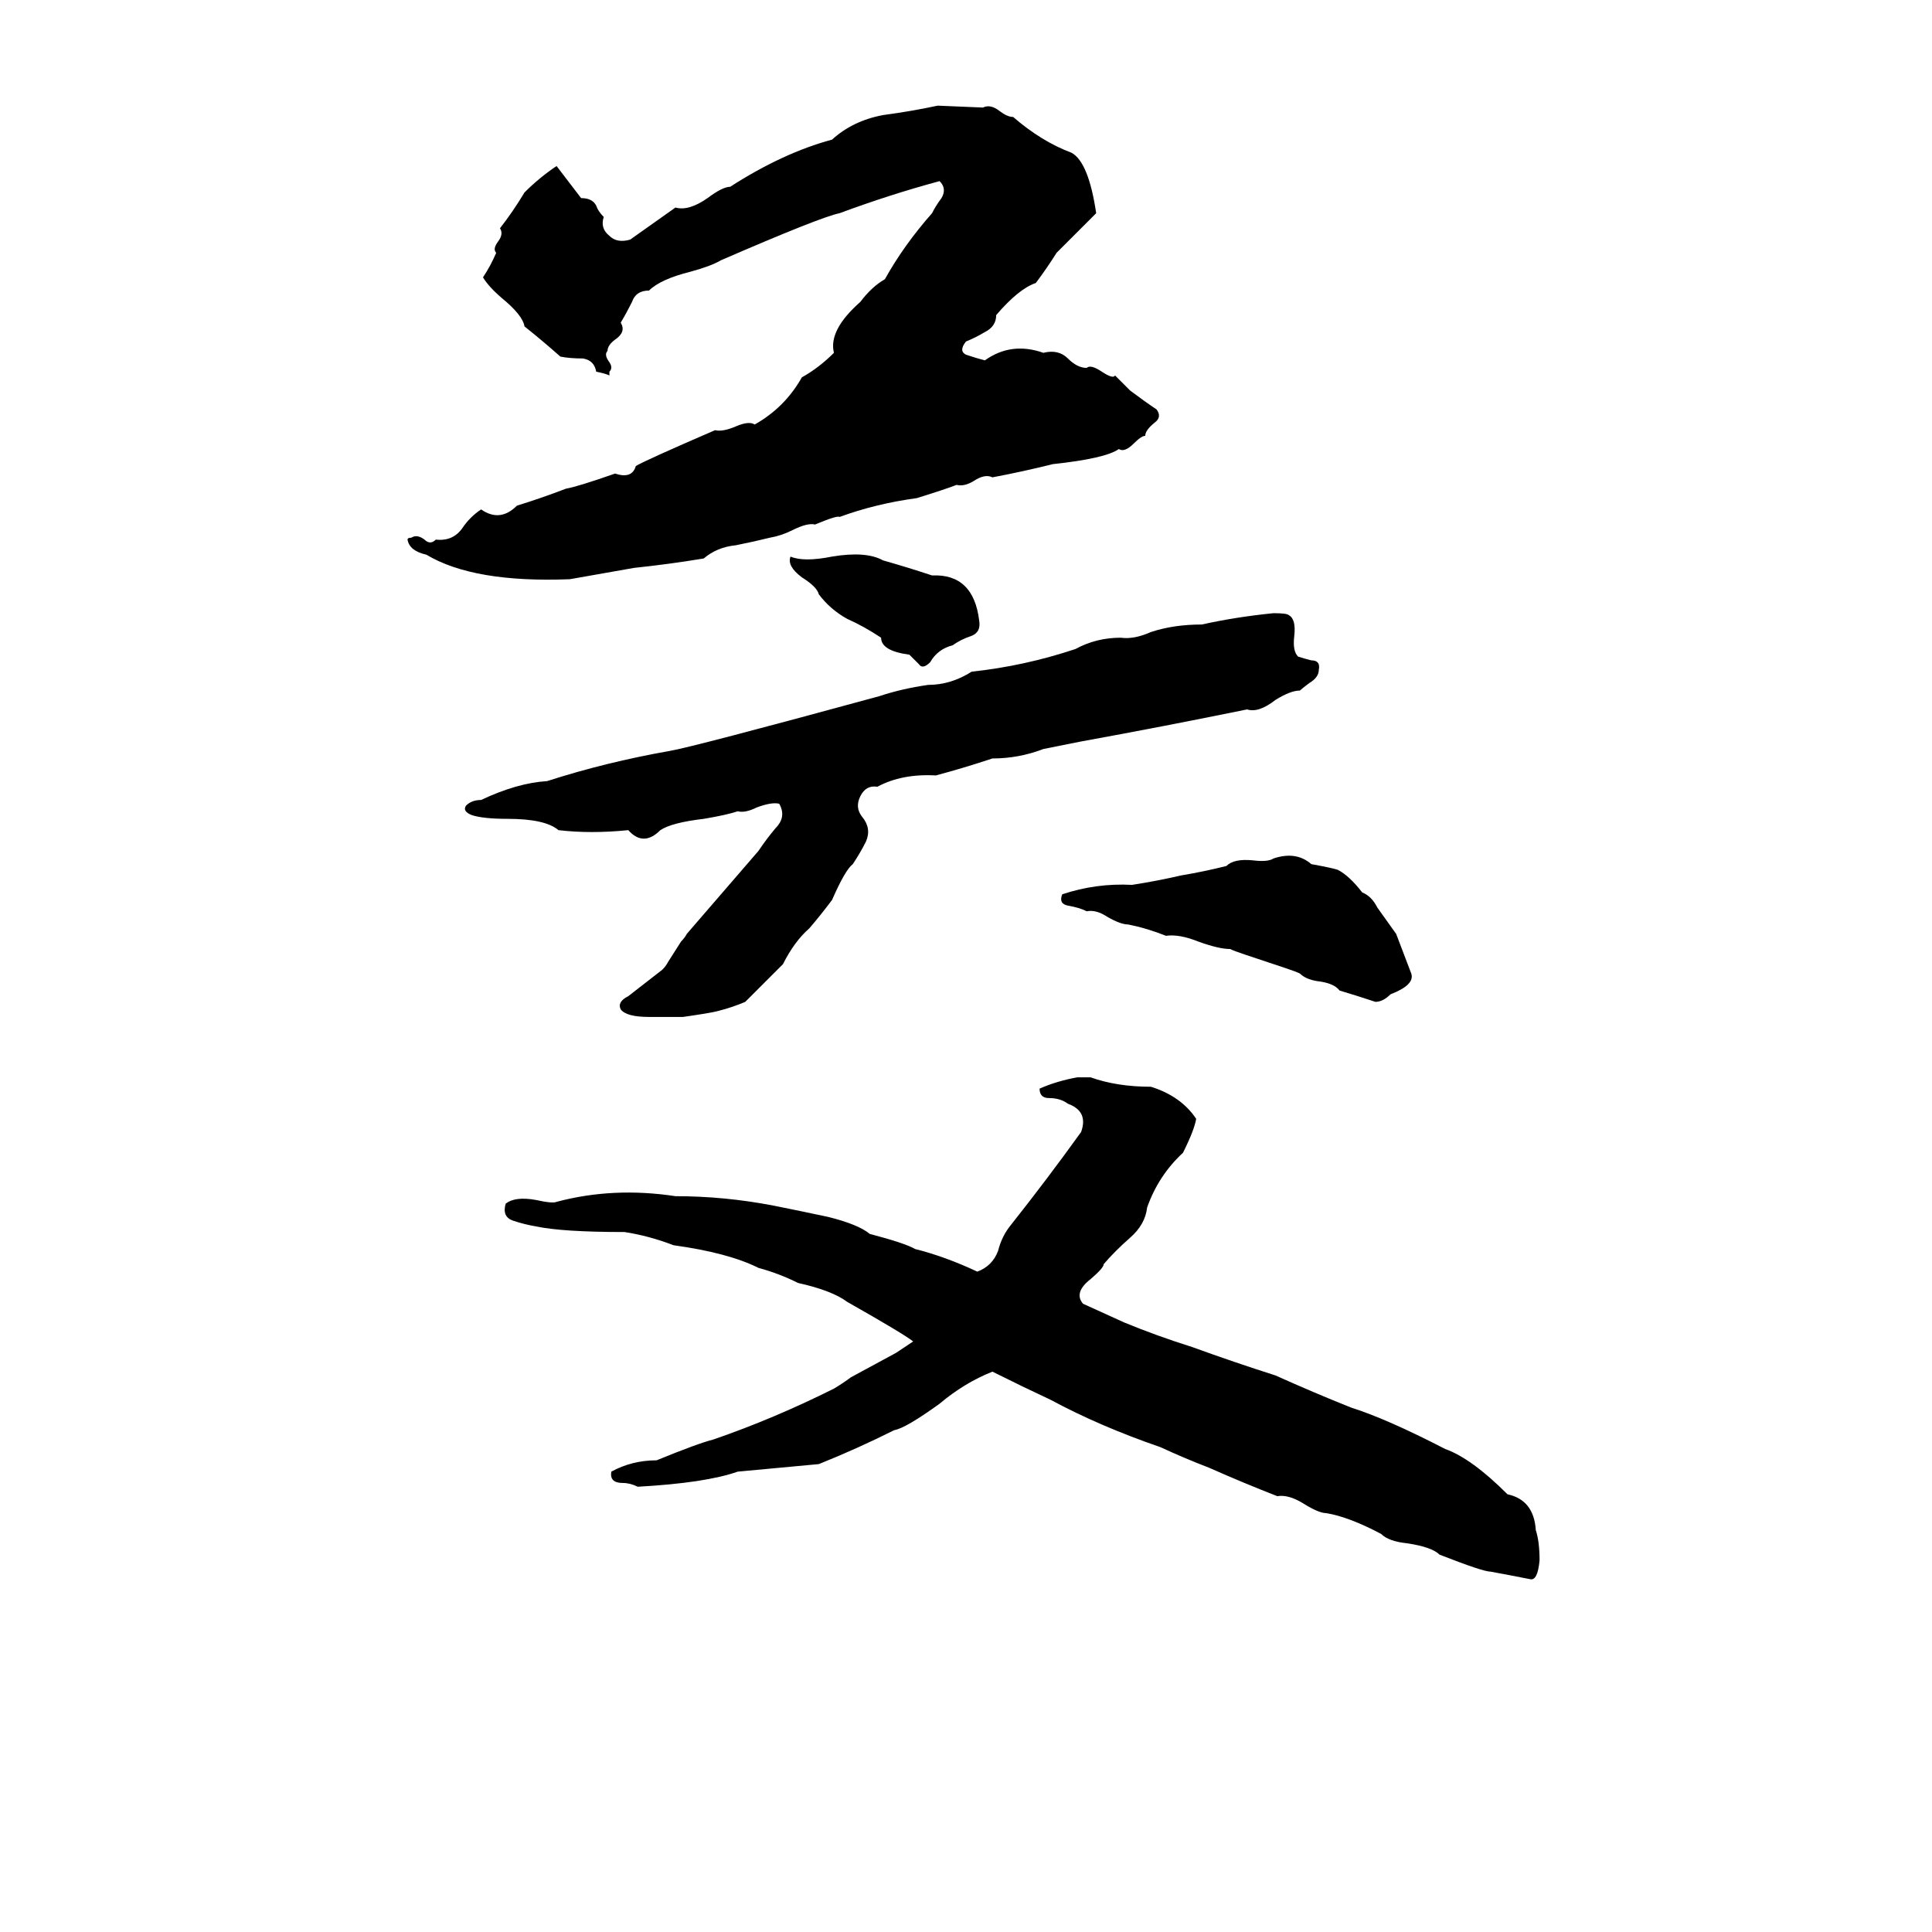 <svg xmlns="http://www.w3.org/2000/svg" viewBox="0 -800 1024 1024">
	<path fill="#000000" d="M497 -744L521 -743Q525 -745 530 -741Q534 -738 537 -738Q552 -725 568 -719Q577 -714 581 -687L560 -666Q555 -658 549 -650Q540 -647 528 -633Q528 -627 522 -624Q517 -621 512 -619Q508 -614 512 -612Q518 -610 522 -609Q536 -619 553 -613Q561 -615 566 -610Q571 -605 576 -605Q578 -607 584 -603Q590 -599 591 -601L599 -593Q607 -587 613 -583Q616 -579 612 -576Q607 -572 607 -569Q605 -569 601 -565Q596 -560 593 -562Q586 -557 558 -554Q542 -550 526 -547Q522 -549 516 -545Q511 -542 507 -543Q502 -541 486 -536Q464 -533 445 -526Q444 -527 432 -522Q428 -523 420 -519Q414 -516 408 -515Q400 -513 390 -511Q380 -510 373 -504Q355 -501 336 -499Q319 -496 302 -493Q251 -491 226 -506Q217 -508 216 -514Q216 -515 218 -515Q221 -517 225 -514Q228 -511 231 -514Q240 -513 245 -520Q249 -526 255 -530Q265 -523 274 -532Q287 -536 300 -541Q306 -542 326 -549Q335 -546 337 -553Q342 -556 379 -572Q383 -571 390 -574Q397 -577 400 -575Q416 -584 425 -600Q434 -605 442 -613Q439 -625 456 -640Q462 -648 469 -652Q479 -670 494 -687Q496 -691 499 -695Q502 -700 498 -704Q472 -697 445 -687Q435 -685 382 -662Q377 -659 366 -656Q350 -652 344 -646Q337 -646 335 -640Q332 -634 329 -629Q332 -624 326 -620Q322 -617 322 -614Q320 -612 323 -608Q325 -605 323 -603Q323 -602 323 -601Q321 -602 316 -603Q315 -609 309 -610Q302 -610 297 -611Q288 -619 278 -627Q277 -633 266 -642Q259 -648 256 -653Q260 -659 263 -666Q261 -668 264 -672Q267 -676 265 -679Q272 -688 278 -698Q286 -706 295 -712L308 -695Q314 -695 316 -691Q317 -688 320 -685Q318 -679 323 -675Q327 -671 334 -673L358 -690Q365 -688 375 -695Q383 -701 387 -701Q415 -719 441 -726Q452 -736 468 -739Q483 -741 497 -744ZM468 -503Q482 -499 494 -495Q516 -496 519 -471Q520 -465 515 -463Q509 -461 505 -458Q497 -456 493 -449Q489 -445 487 -448Q484 -451 482 -453Q467 -455 467 -462Q458 -468 449 -472Q440 -477 434 -485Q433 -489 425 -494Q417 -500 419 -505Q426 -502 441 -505Q459 -508 468 -503ZM675 -475Q682 -475 683 -474Q687 -472 686 -463Q685 -455 688 -452Q691 -451 695 -450Q700 -450 699 -445Q699 -441 694 -438Q690 -435 689 -434Q684 -434 676 -429Q667 -422 661 -424Q617 -415 573 -407Q563 -405 553 -403Q540 -398 526 -398Q511 -393 496 -389Q478 -390 465 -383Q459 -384 456 -378Q453 -372 457 -367Q462 -361 459 -354Q456 -348 452 -342Q448 -339 441 -323Q435 -315 429 -308Q421 -301 415 -289Q405 -279 395 -269Q388 -266 380 -264Q376 -263 362 -261Q353 -261 344 -261Q332 -261 329 -265Q327 -269 333 -272Q342 -279 351 -286Q353 -288 354 -290L361 -301Q363 -303 364 -305Q383 -327 402 -349Q406 -355 411 -361Q417 -367 413 -374Q409 -375 401 -372Q395 -369 391 -370Q385 -368 373 -366Q356 -364 350 -360Q341 -351 333 -360Q313 -358 296 -360Q289 -366 269 -366Q256 -366 250 -368Q245 -370 247 -373Q250 -376 255 -376Q274 -385 290 -386Q321 -396 355 -402Q367 -404 466 -431Q478 -435 492 -437Q504 -437 515 -444Q543 -447 570 -456Q581 -462 594 -462Q601 -461 610 -465Q622 -469 637 -469Q655 -473 675 -475ZM675 -345Q687 -349 695 -342Q706 -340 709 -339Q715 -336 722 -327Q727 -325 730 -319L740 -305L748 -284Q750 -278 737 -273Q733 -269 729 -269Q720 -272 710 -275Q707 -279 698 -280Q692 -281 689 -284Q687 -285 681 -287L660 -294Q654 -296 652 -297Q646 -297 635 -301Q625 -305 618 -304Q608 -308 598 -310Q594 -310 587 -314Q581 -318 576 -317Q572 -319 566 -320Q561 -321 563 -326Q581 -332 600 -331Q613 -333 626 -336Q638 -338 650 -341Q654 -345 664 -344Q672 -343 675 -345ZM571 -229H578Q592 -224 610 -224Q626 -219 634 -207Q633 -201 627 -189Q614 -177 608 -160Q607 -151 599 -144Q591 -137 585 -130Q585 -128 578 -122Q569 -115 574 -109Q585 -104 596 -99Q613 -92 632 -86Q654 -78 676 -71Q696 -62 716 -54Q735 -48 766 -32Q780 -27 799 -8Q813 -5 814 11Q816 17 816 27Q815 38 811 37Q801 35 790 33Q786 33 763 24Q759 20 746 18Q736 17 732 13Q715 4 703 2Q699 2 691 -3Q683 -8 677 -7Q659 -14 641 -22Q628 -27 615 -33Q583 -44 557 -58Q542 -65 526 -73Q511 -67 498 -56Q480 -43 474 -42Q454 -32 434 -24Q413 -22 391 -20Q374 -14 338 -12Q334 -14 330 -14Q323 -14 324 -20Q335 -26 348 -26Q370 -35 378 -37Q410 -48 442 -64Q447 -67 451 -70L475 -83Q481 -87 484 -89Q479 -93 449 -110Q441 -116 423 -120Q413 -125 402 -128Q386 -136 357 -140Q344 -145 331 -147Q298 -147 284 -150Q278 -151 272 -153Q266 -155 268 -162Q273 -166 284 -164Q293 -162 295 -163Q325 -171 358 -166Q384 -166 410 -161Q425 -158 439 -155Q455 -151 461 -146Q480 -141 485 -138Q501 -134 518 -126Q526 -129 529 -137Q531 -145 536 -151Q555 -175 573 -200Q577 -211 566 -215Q562 -218 556 -218Q551 -218 551 -223Q560 -227 571 -229Z"/>
</svg>